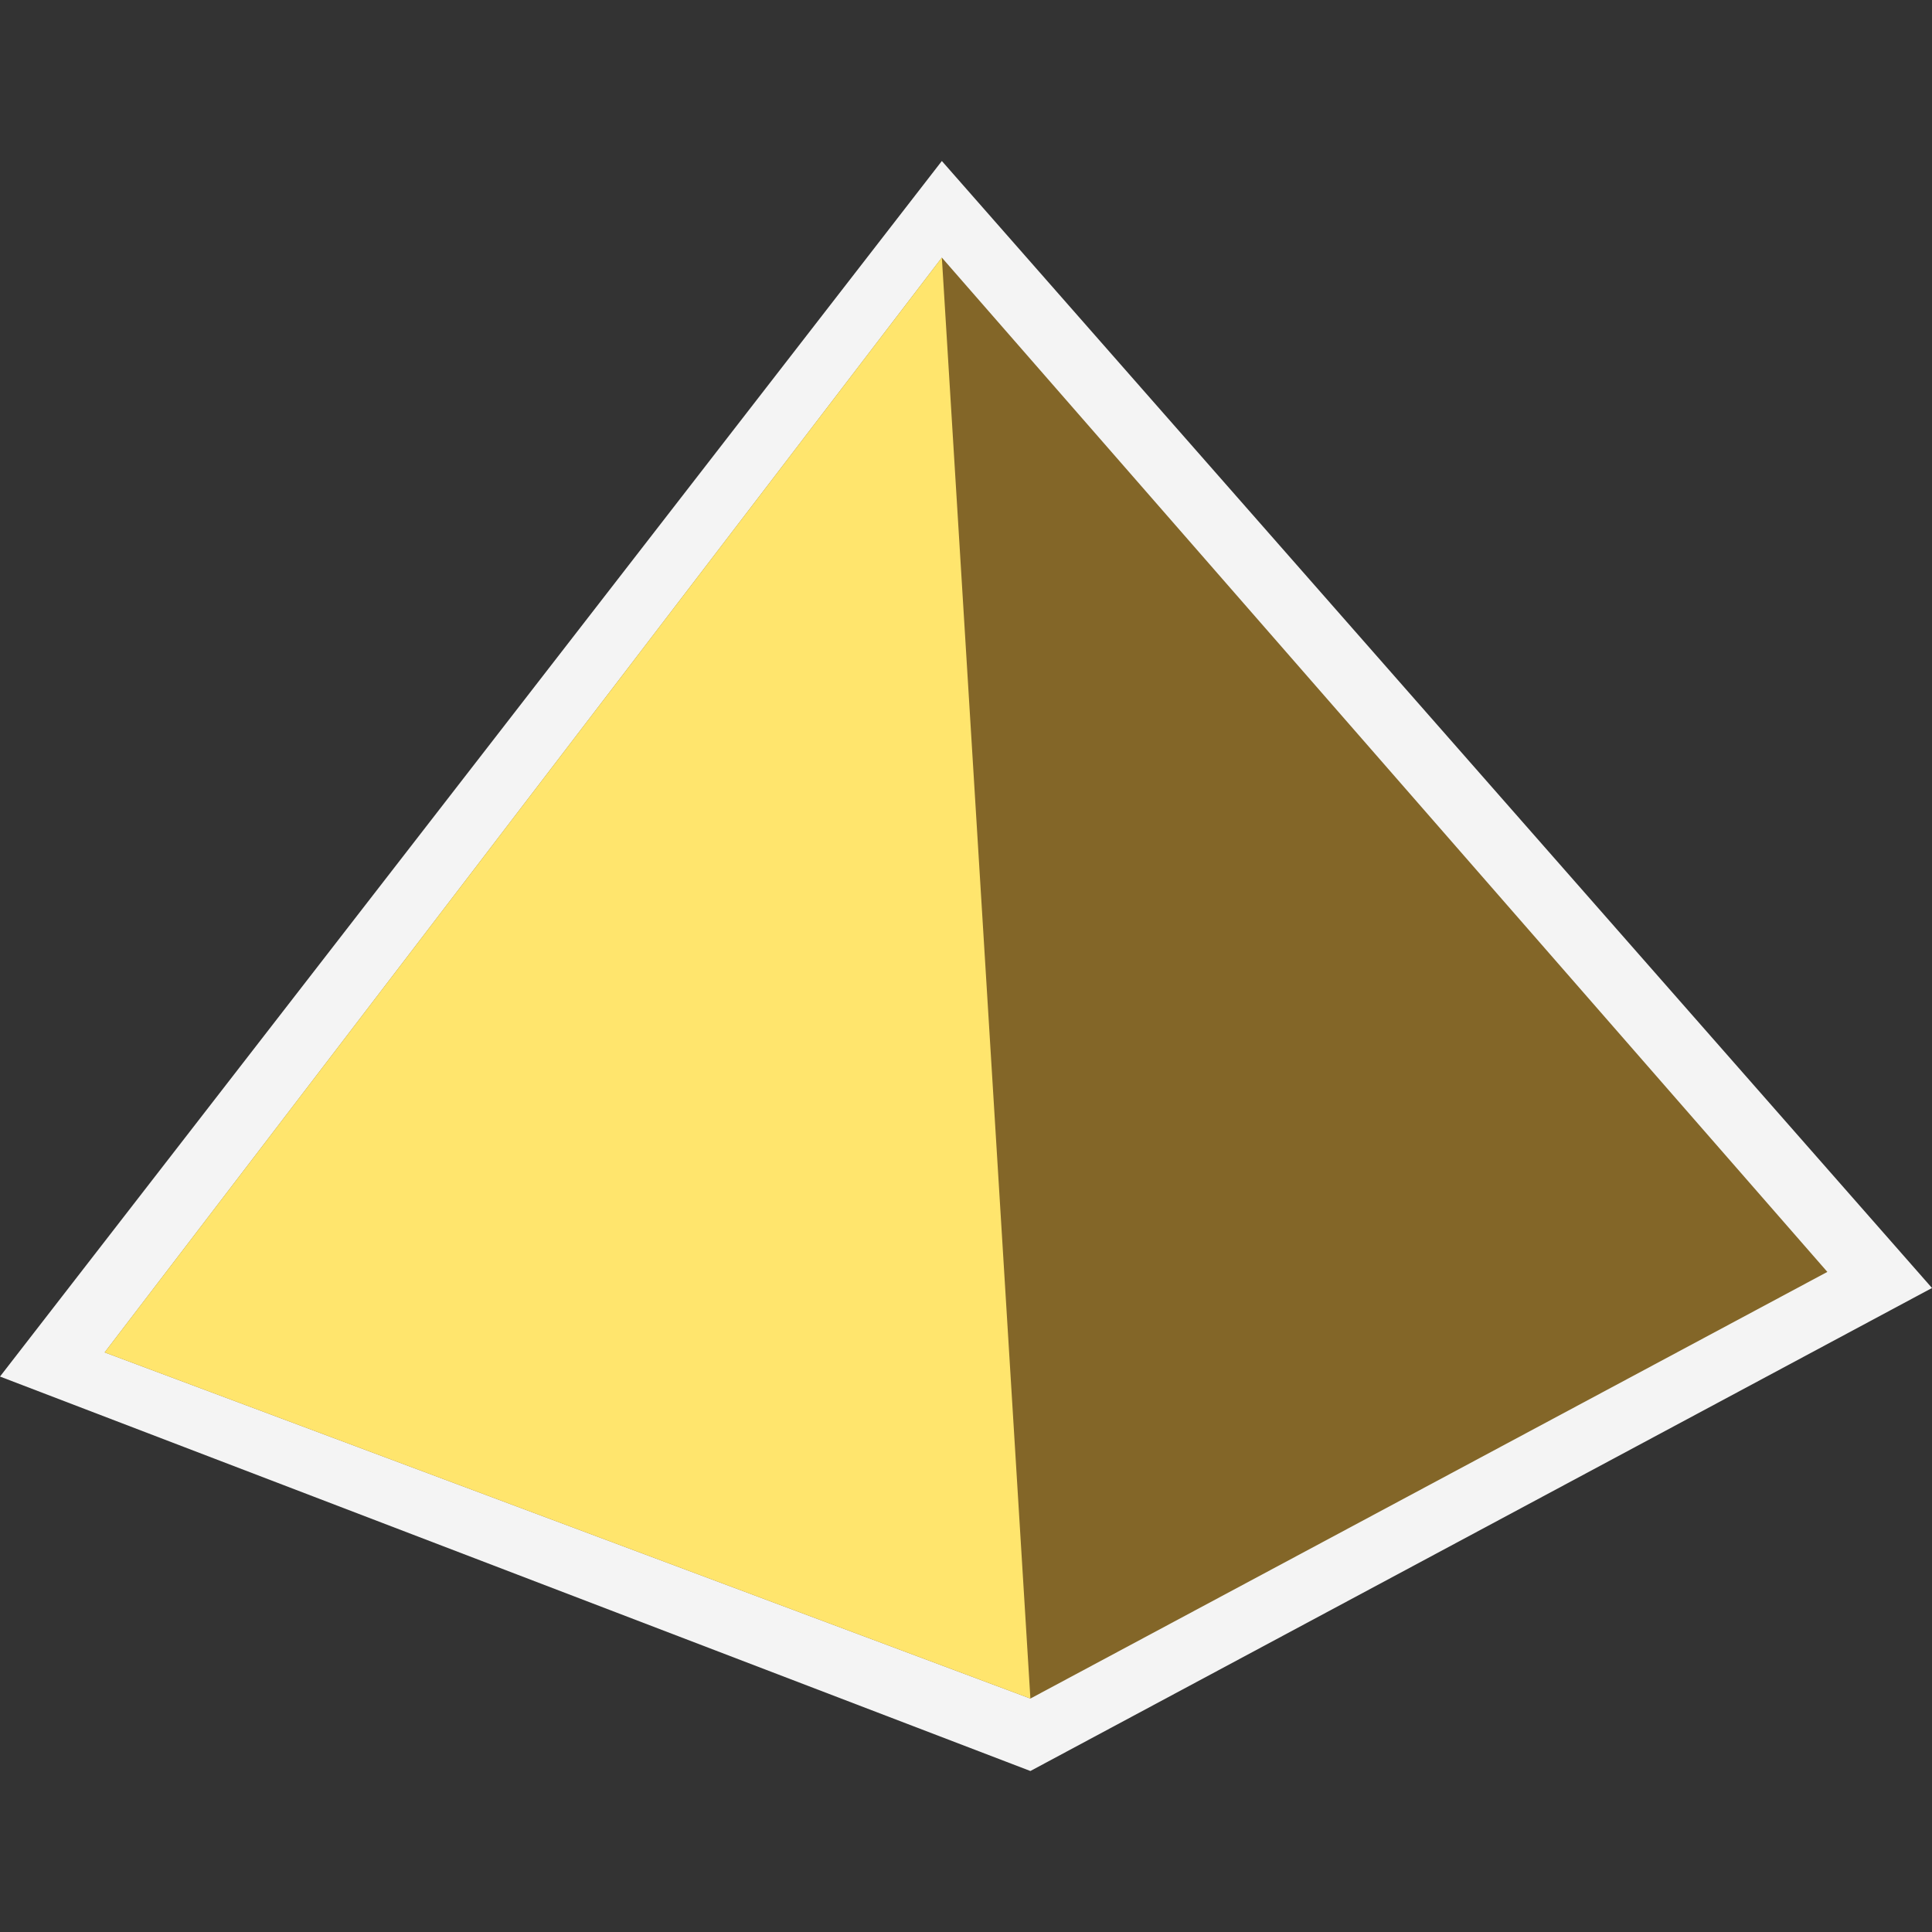 <?xml version="1.0" encoding="utf-8"?>
<!-- Generator: Adobe Illustrator 27.0.0, SVG Export Plug-In . SVG Version: 6.00 Build 0)  -->
<svg version="1.1" id="Capa_1" xmlns="http://www.w3.org/2000/svg" xmlns:xlink="http://www.w3.org/1999/xlink" x="0px" y="0px"
	 viewBox="0 0 24 24" style="enable-background:new 0 0 24 24;" xml:space="preserve">
<rect x="0" y="0" width="24" height="24" fill="#333333" stroke="none"/>
<style type="text/css">
	.st0{fill:#F4F4F4;}
	.st1{fill:#836628;}
	.st2{fill:#FFE56D;}
</style>
<g>
	<polygon class="st0" points="0,17.1 11.7,2 24,16 12.8,22 	"/>
	<polygon class="st1" points="11.7,3.2 1.3,16.8 12.8,21.1 22.7,15.8 	"/>
	<polygon class="st2" points="11.7,3.2 1.3,16.8 12.8,21.1 	"/>
</g>
</svg>
